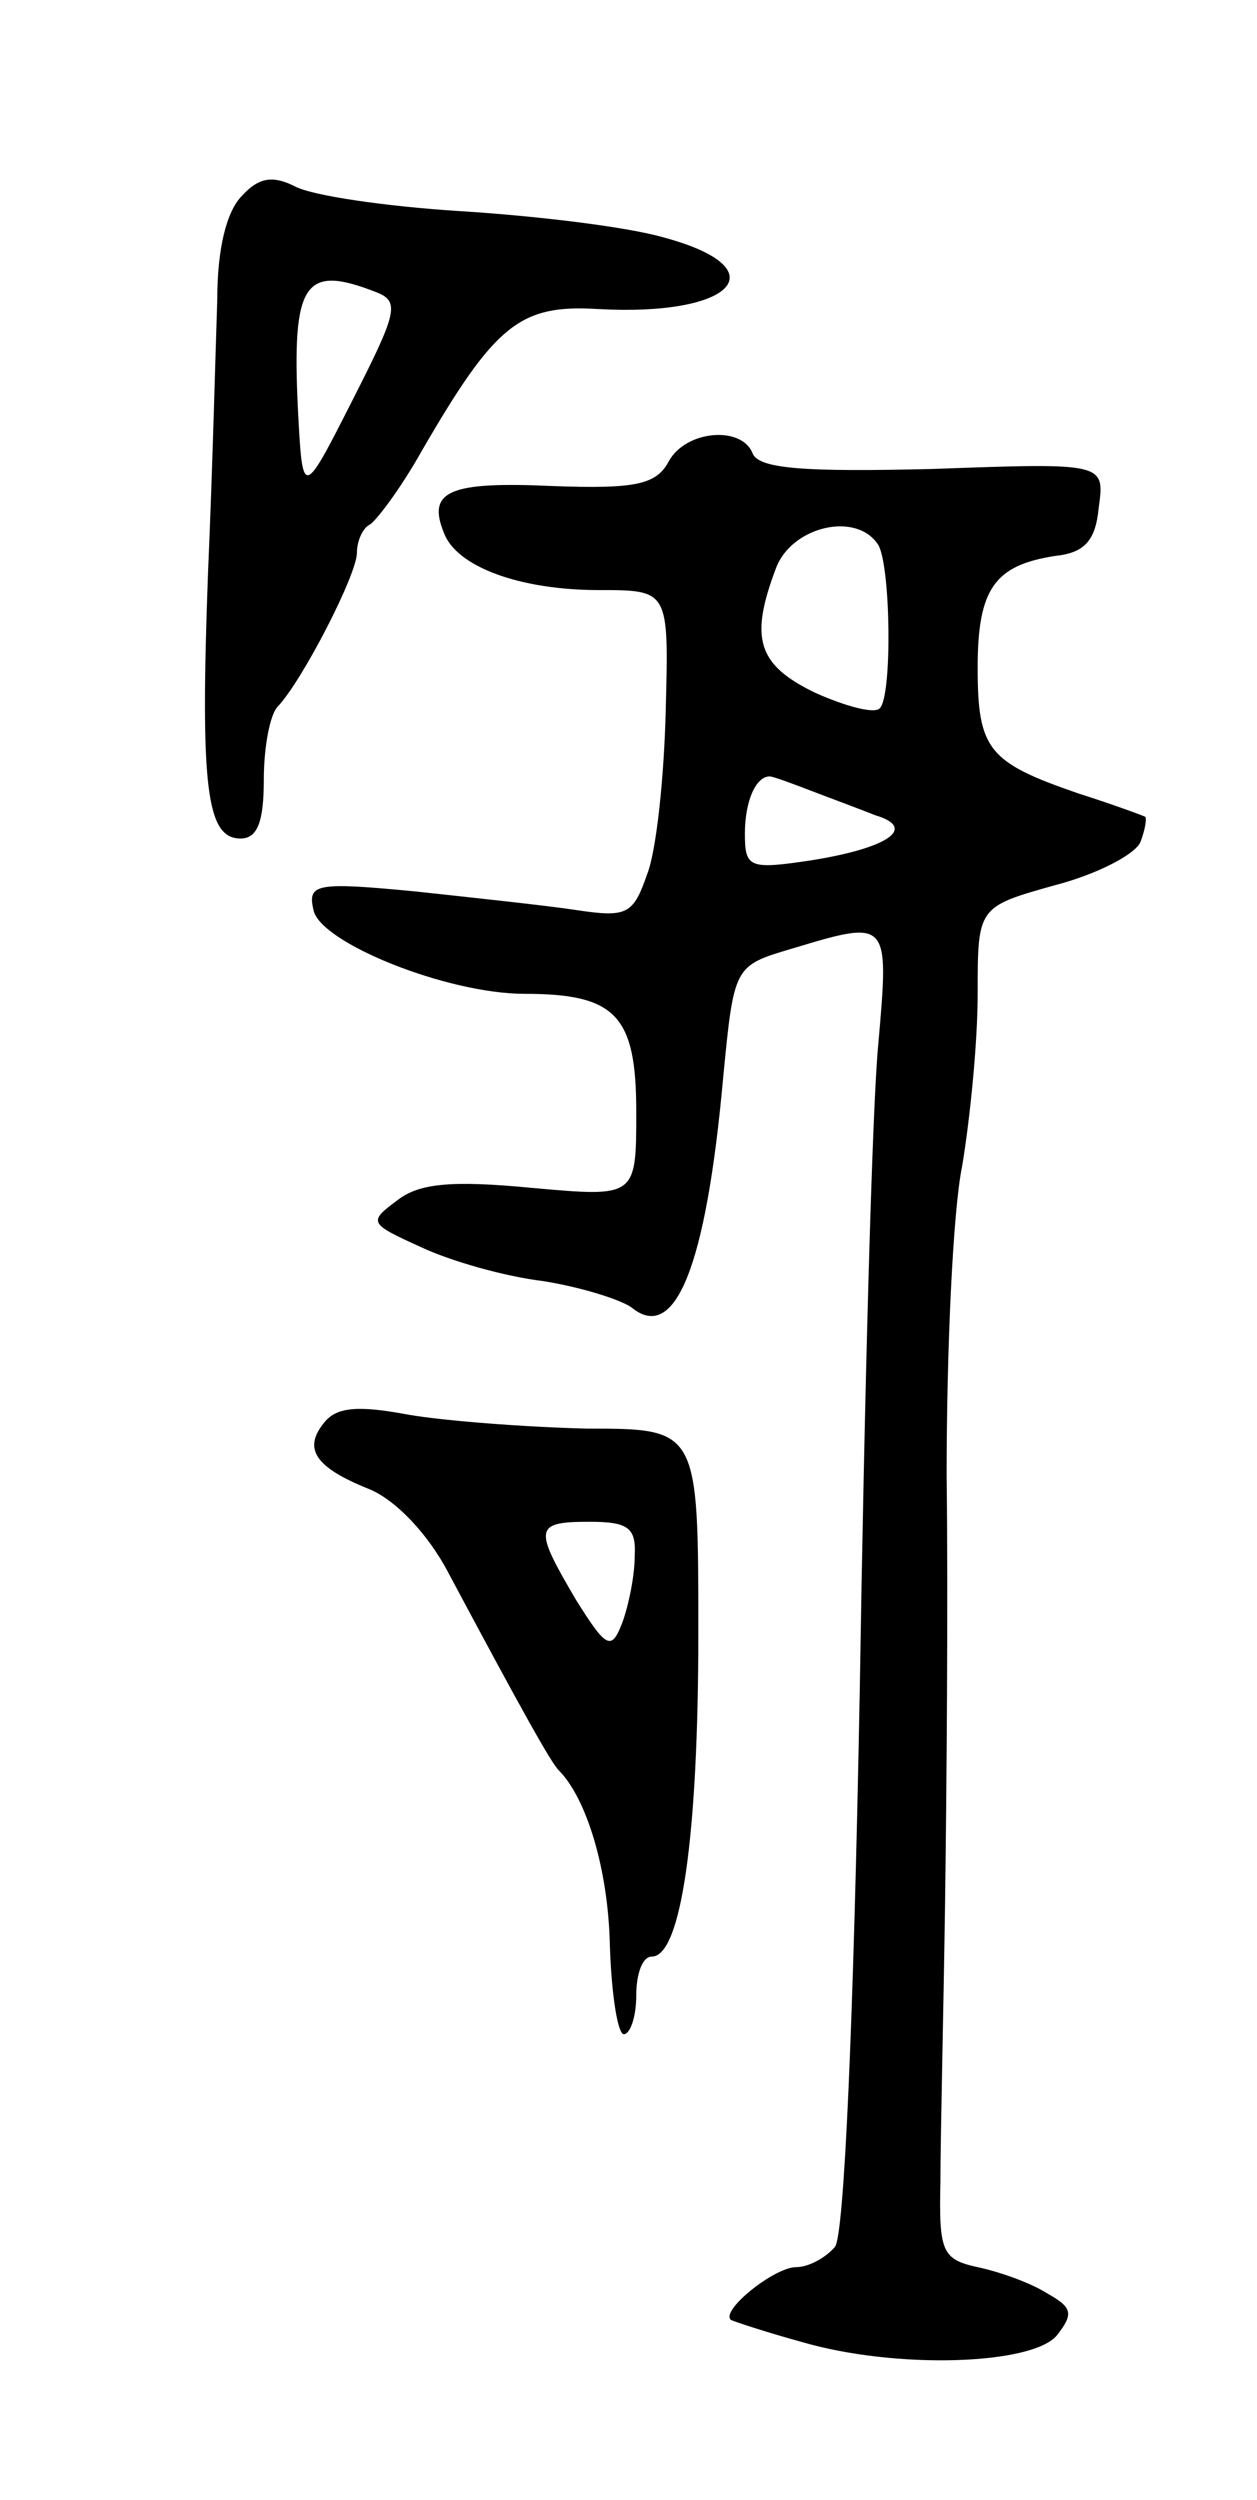 <svg version="1.0" xmlns="http://www.w3.org/2000/svg"
 width="81pt" height="161pt" viewBox="0 0 81 161"
 preserveAspectRatio="xMidYMid meet">
<g transform="translate(0,161) scale(0.1,-0.1)"
fill="#000000" stroke="none">
<path d="M156 1484 c-10 -10 -16 -34 -16 -67 -1 -29 -3 -108 -6 -177 -5 -137
-1 -170 21 -170 11 0 15 11 15 38 0 21 4 42 9 47 16 17 51 85 51 99 0 8 4 16
8 18 4 2 20 23 34 48 47 81 63 94 113 91 88 -5 117 26 43 46 -24 7 -83 14
-131 17 -48 3 -96 10 -107 16 -14 7 -23 6 -34 -6z m86 -62 c16 -6 14 -13 -15
-70 -32 -63 -32 -63 -35 -6 -4 82 4 94 50 76z"/>
<path d="M431 1313 c-8 -15 -21 -18 -75 -16 -66 3 -81 -3 -70 -30 8 -22 49
-37 100 -37 45 0 45 0 43 -77 -1 -43 -6 -91 -12 -106 -9 -26 -13 -28 -46 -23
-20 3 -67 8 -104 12 -63 6 -69 5 -65 -12 4 -21 86 -54 136 -54 59 0 72 -14 72
-76 0 -55 0 -55 -67 -49 -52 5 -73 3 -87 -8 -19 -14 -18 -15 15 -30 19 -9 54
-19 79 -22 25 -4 50 -12 57 -17 28 -23 48 26 59 148 7 72 7 72 44 83 63 19 63
19 56 -61 -4 -40 -9 -228 -12 -418 -4 -213 -10 -350 -16 -357 -6 -7 -17 -13
-25 -13 -14 0 -49 -28 -42 -34 2 -1 23 -8 45 -14 61 -18 149 -15 165 4 11 14
10 18 -6 27 -11 7 -31 14 -45 17 -23 5 -25 10 -24 55 0 28 2 109 3 180 1 72 2
195 1 275 0 80 4 170 10 199 5 30 10 79 10 111 0 56 0 56 50 70 27 7 52 20 55
28 3 8 4 15 3 16 -2 1 -21 8 -43 15 -58 20 -65 28 -65 81 0 51 11 66 50 72 19
2 26 10 28 31 4 29 4 29 -107 25 -82 -2 -112 0 -116 10 -7 18 -43 15 -54 -5z
m135 -54 c8 -14 9 -97 1 -105 -3 -4 -22 1 -42 10 -37 18 -42 35 -25 80 10 27
52 37 66 15z m-44 -158 c13 -5 32 -12 42 -16 27 -8 9 -21 -41 -29 -40 -6 -43
-5 -43 17 0 21 7 37 16 37 2 0 13 -4 26 -9z"/>
<path d="M209 694 c-14 -17 -6 -29 29 -43 17 -7 38 -29 51 -54 47 -88 66 -122
71 -127 18 -18 32 -64 33 -113 1 -31 5 -57 9 -57 4 0 8 11 8 25 0 14 4 25 10
25 19 0 30 78 30 208 0 132 0 132 -72 132 -40 1 -92 5 -115 9 -32 6 -46 5 -54
-5z m200 -86 c0 -13 -4 -32 -8 -43 -7 -18 -10 -17 -30 15 -27 46 -27 50 9 50
25 0 30 -4 29 -22z"/>
</g>
</svg>

